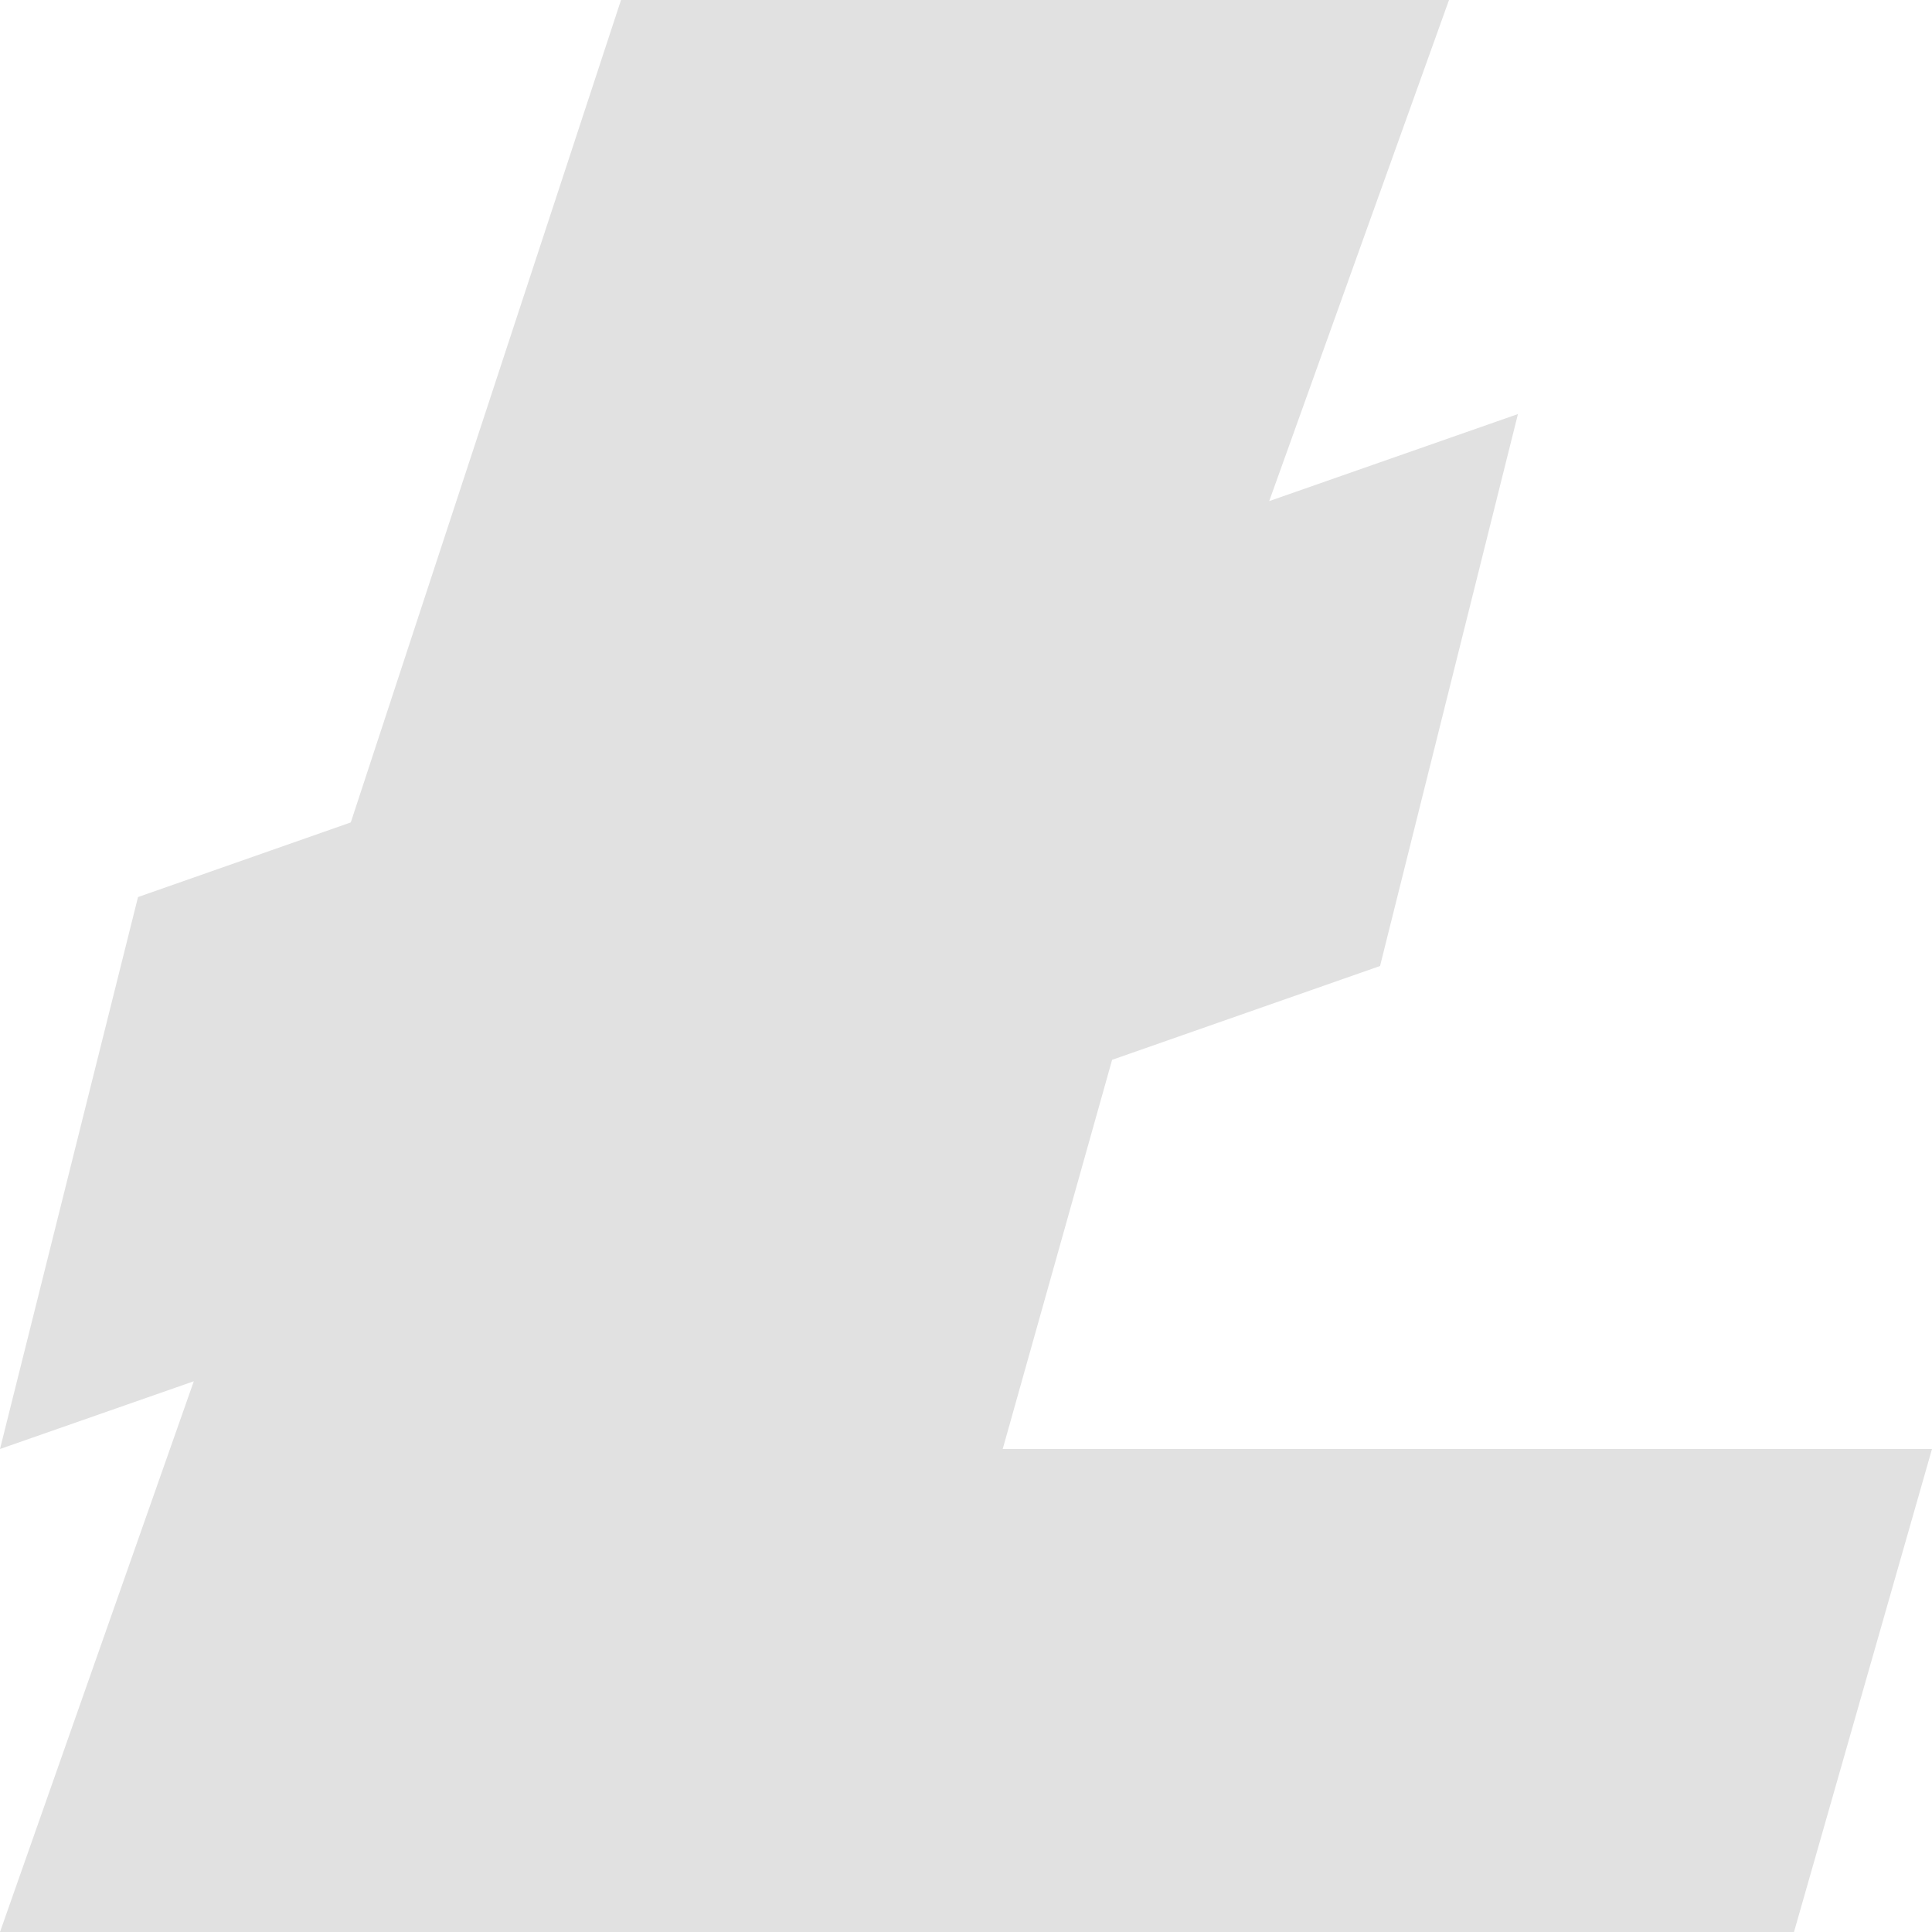 <svg xmlns="http://www.w3.org/2000/svg" style="isolation:isolate" width="16" height="16" version="1.1" id="svg57221"><defs id="defs57217"><style id="current-color-scheme" type="text/css"/></defs><path d="M5.143 0L2.905 6.811l-1.762.618L0 12l1.605-.561L0 16h14.857L16 12H8.304l.906-3.223L11.429 8l1.142-4.571-2.06.721L12 0H5.143z" fill="currentColor" color="#e1e1e1" id="path57219"/></svg>